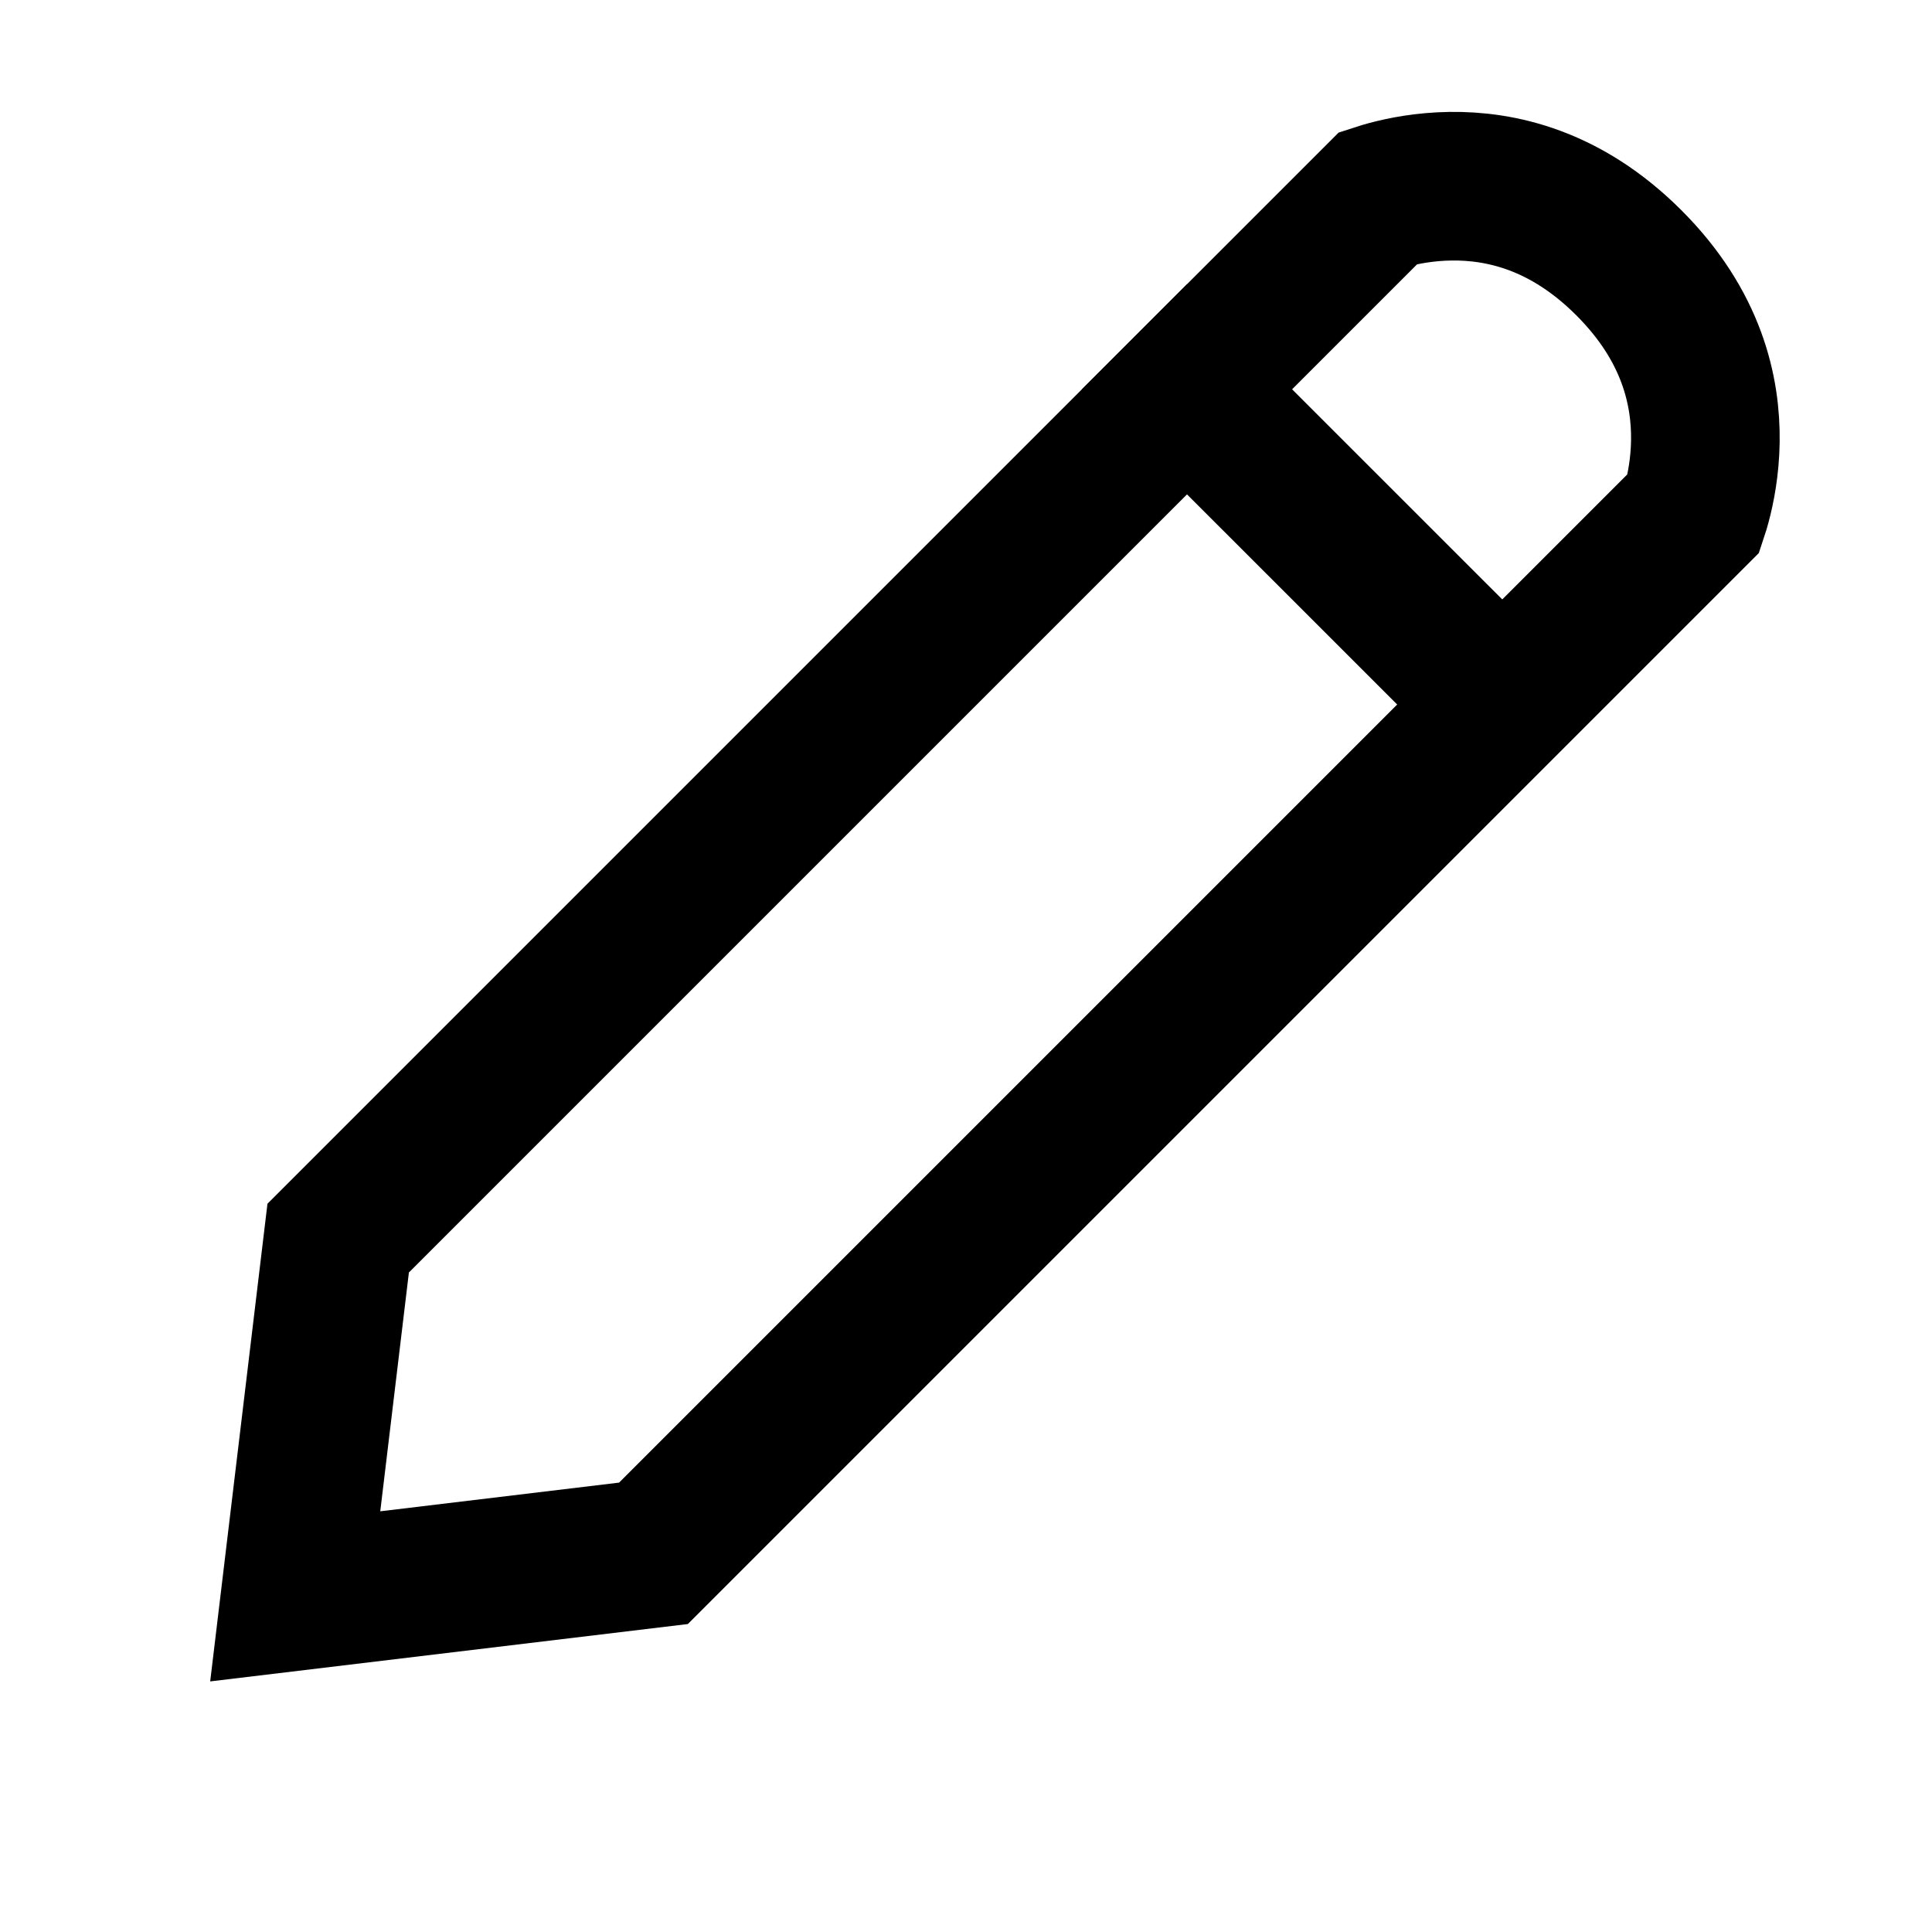 <svg width="26" height="26" viewBox="0 0 26 26" fill="none" xmlns="http://www.w3.org/2000/svg">
<path d="M22.795 6.903L8.794 20.904L3.973 21.483L4.551 16.662L18.552 2.661C18.589 2.649 18.632 2.636 18.68 2.623C18.884 2.568 19.176 2.511 19.519 2.506C20.185 2.497 21.065 2.681 21.92 3.536C22.775 4.39 22.959 5.271 22.95 5.937C22.945 6.28 22.888 6.572 22.833 6.775C22.82 6.824 22.807 6.867 22.795 6.903Z" stroke="black" stroke-width="2" stroke-linecap="round"/>
<path d="M15.267 4.532L20.655 9.919" stroke="black" stroke-width="2"/>
</svg>
